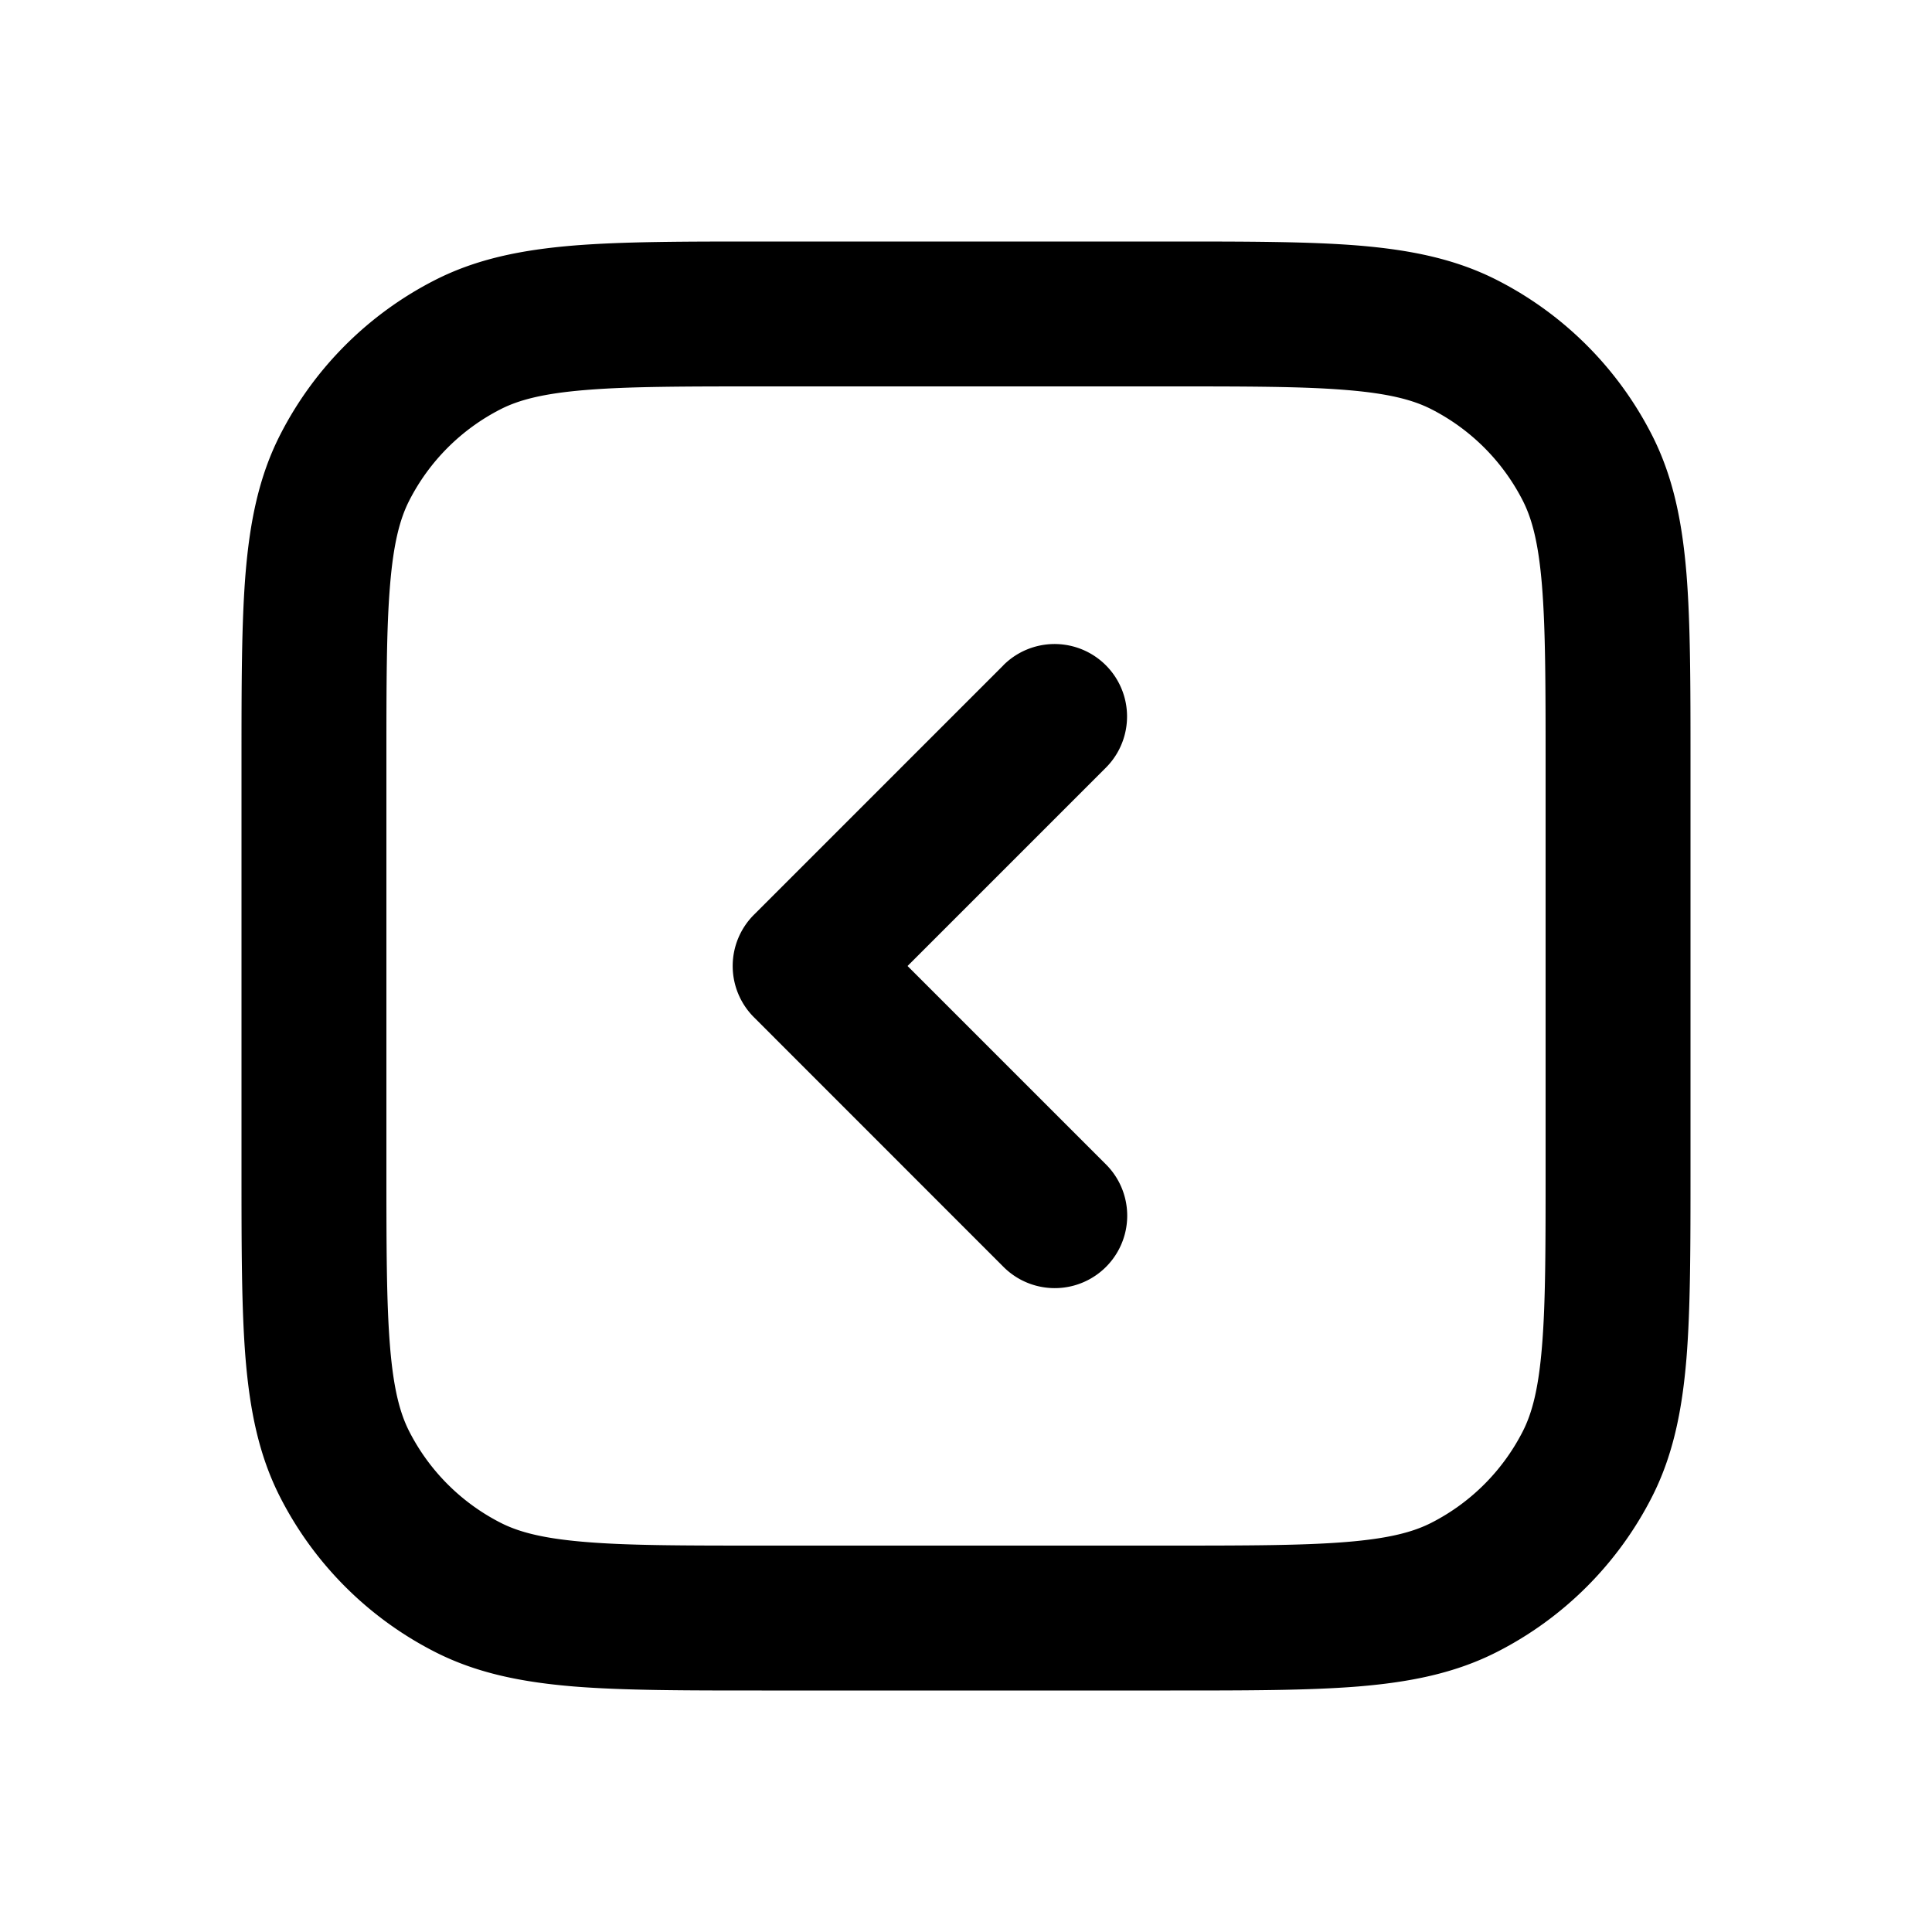 <svg xmlns="http://www.w3.org/2000/svg" width="24" height="24" fill="currentColor" viewBox="0 0 24 24"><path d="M12.464 8.264a.9.9 0 0 1 1.273 1.273L11.274 12l2.465 2.465a.9.9 0 1 1-1.273 1.273l-3.101-3.102a.9.9 0 0 1 0-1.272l3.1-3.1Z M14.538 3H9.462c-.948 0-1.714 0-2.334.05-.64.053-1.203.163-1.726.43A4.4 4.4 0 0 0 3.48 5.402c-.267.523-.377 1.087-.43 1.726C3 7.748 3 8.514 3 9.462v5.076c0 .948 0 1.714.05 2.334.053.64.163 1.203.43 1.726a4.4 4.4 0 0 0 1.922 1.922c.523.267 1.087.377 1.726.43.62.05 1.386.05 2.334.05h5.076c.948 0 1.714 0 2.334-.05.64-.053 1.203-.163 1.726-.43a4.4 4.4 0 0 0 1.922-1.922c.267-.523.377-1.087.43-1.726.05-.62.05-1.386.05-2.334V9.462c0-.948 0-1.714-.05-2.334-.053-.64-.163-1.203-.43-1.726a4.4 4.4 0 0 0-1.922-1.922c-.523-.267-1.087-.377-1.726-.43C16.252 3 15.486 3 14.538 3ZM6.22 5.083c.226-.115.527-.195 1.054-.238C7.813 4.8 8.505 4.8 9.5 4.8h5c.995 0 1.687 0 2.226.045.527.043.828.123 1.054.238a2.6 2.6 0 0 1 1.137 1.137c.115.226.195.527.238 1.054.044.539.045 1.231.045 2.226v5c0 .995 0 1.687-.045 2.226-.043.527-.123.828-.238 1.054a2.6 2.6 0 0 1-1.137 1.137c-.226.115-.527.195-1.055.238-.538.044-1.23.045-2.225.045h-5c-.995 0-1.687 0-2.226-.045-.527-.043-.828-.123-1.054-.238a2.6 2.6 0 0 1-1.137-1.137c-.115-.226-.195-.527-.238-1.055-.044-.538-.045-1.23-.045-2.225v-5c0-.995 0-1.687.045-2.226.043-.527.123-.828.238-1.054A2.6 2.6 0 0 1 6.22 5.083Z" clip-rule="evenodd"/></svg>
